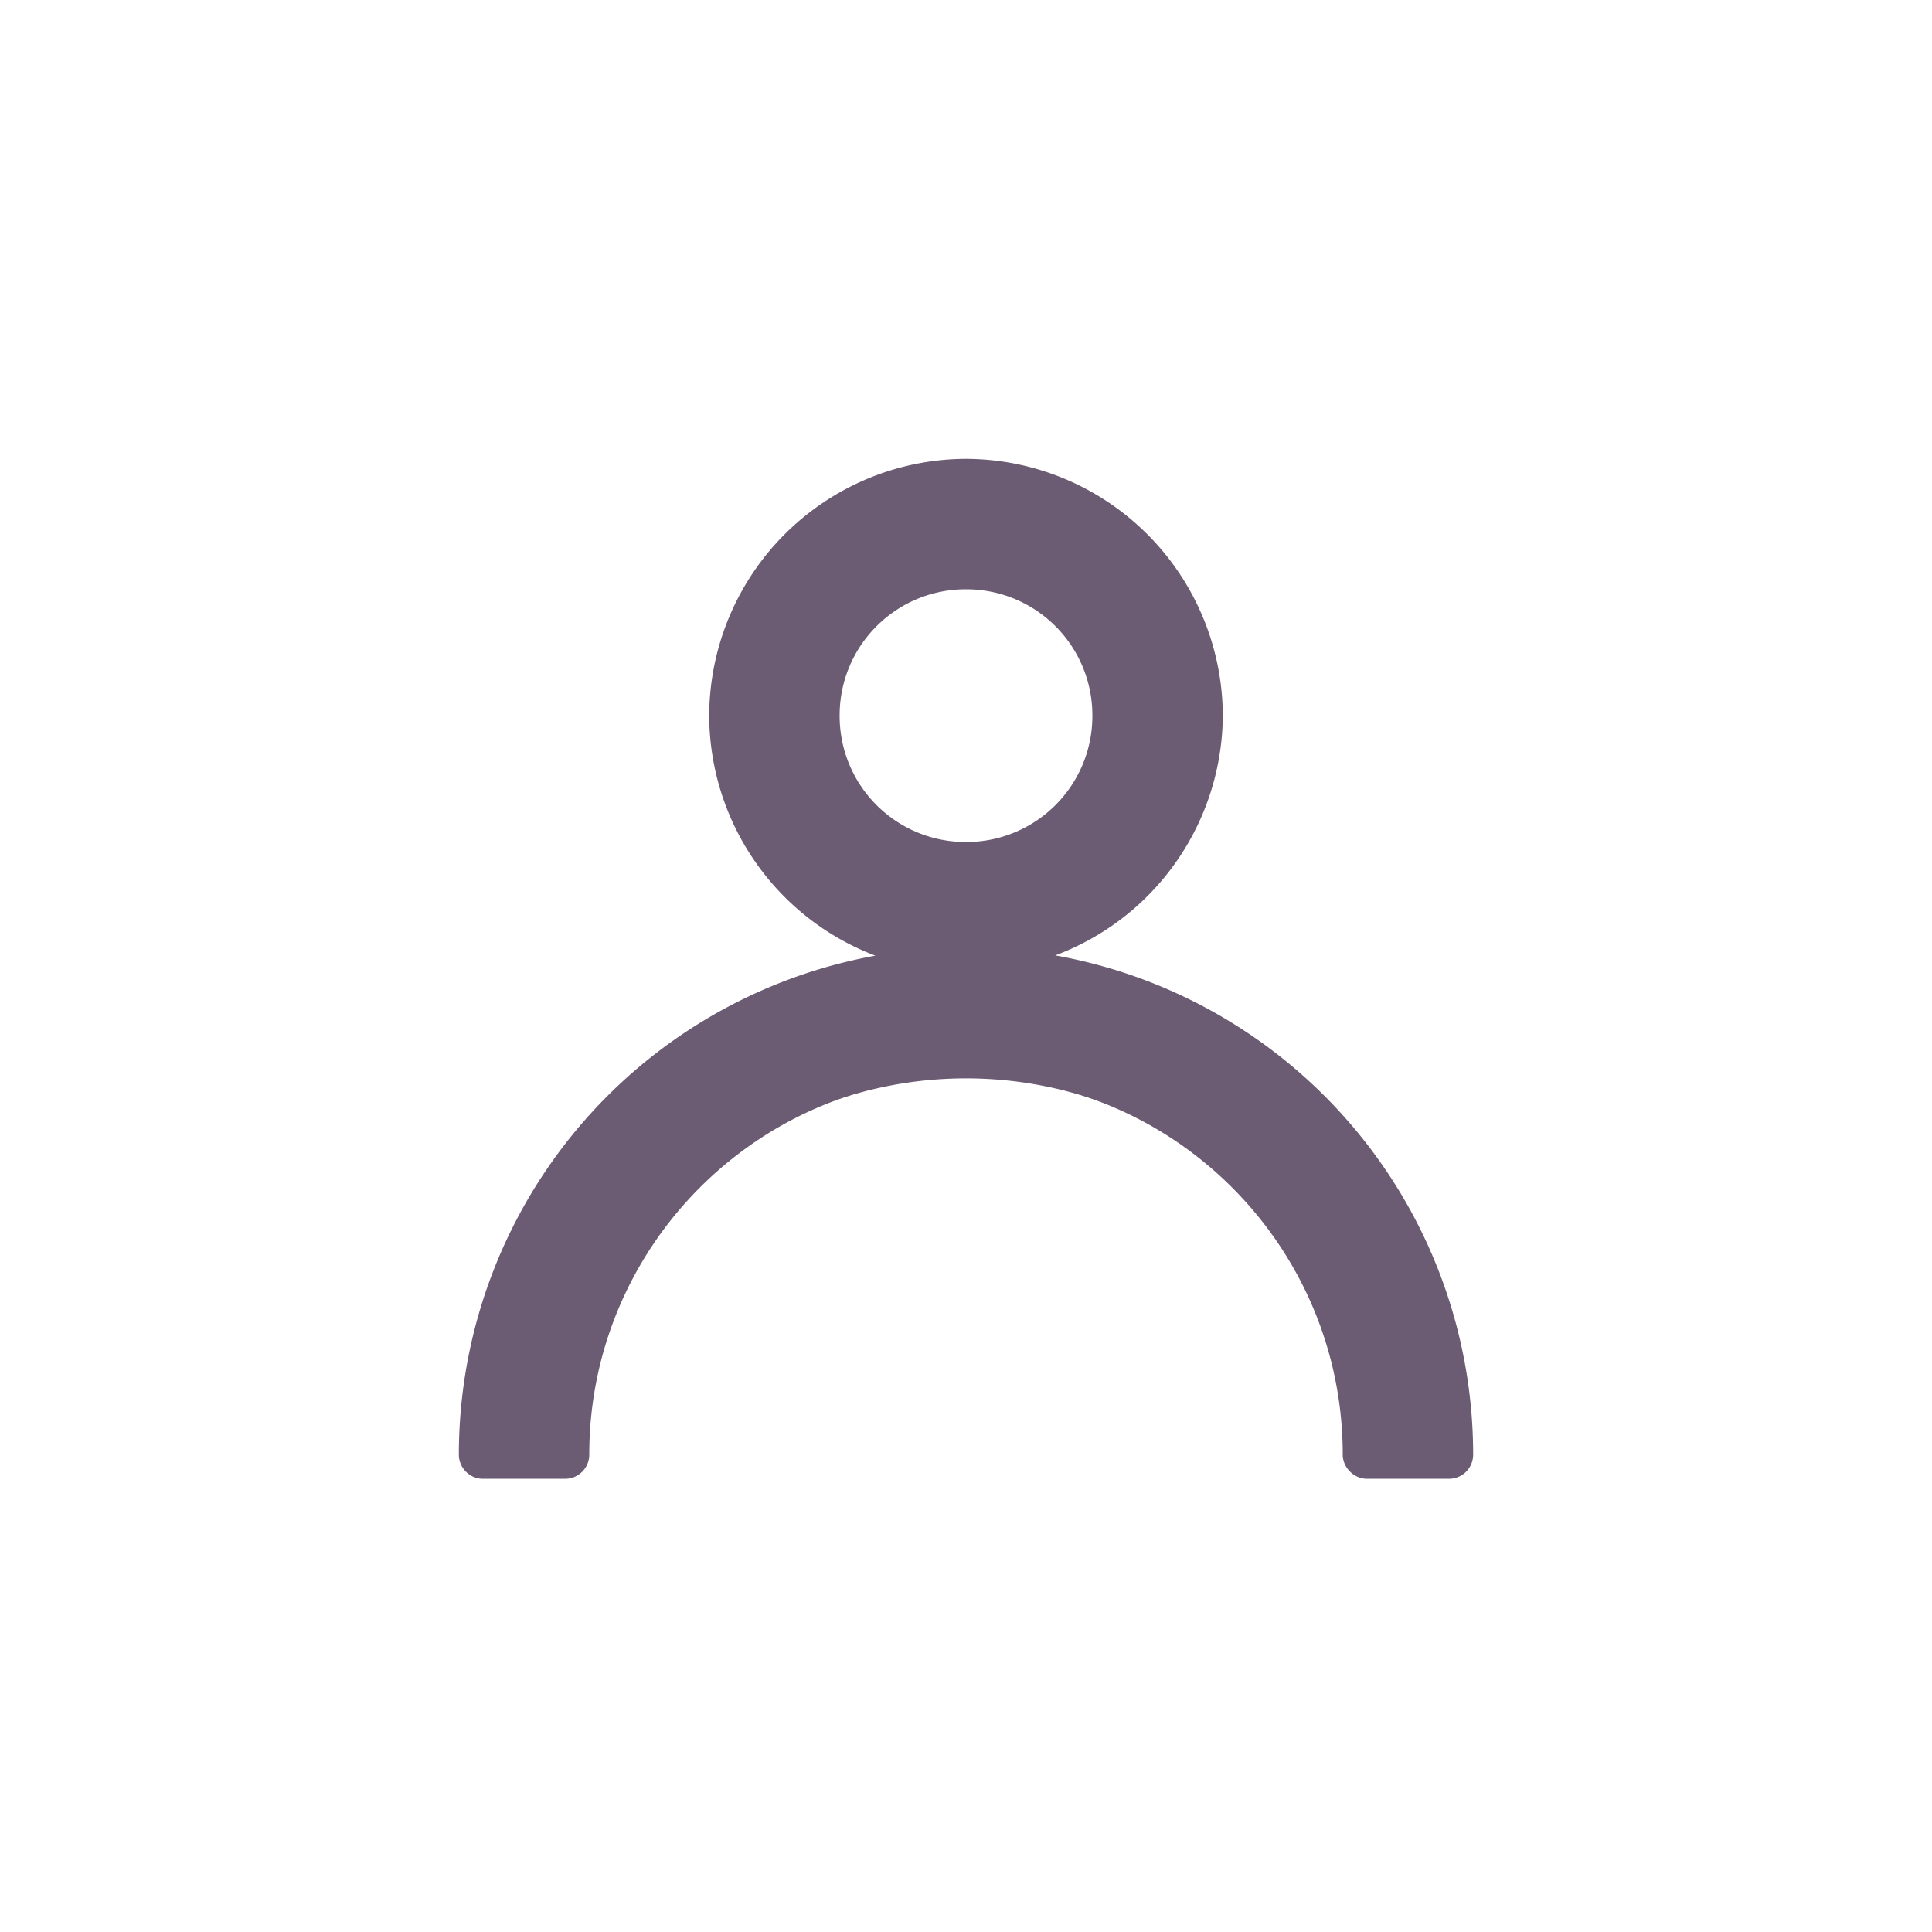 <svg xmlns="http://www.w3.org/2000/svg" fill="none" viewBox="0 0 24 24">
  <defs/>
  <mask id="a" width="14" height="14" x="5" y="5" fill="#000" maskUnits="userSpaceOnUse">
    <path fill="#fff" d="M5 5h14v14H5z"/>
    <path fill-rule="evenodd" d="M14.89 8.89a2.9 2.9 0 11-5.79 0 2.9 2.9 0 015.79 0zm-1.02 0a1.87 1.87 0 10-3.75 0 1.87 1.87 0 003.75 0zM6 18.07a6 6 0 0112 0h-1.02a4.99 4.99 0 00-9.96 0H6z" clip-rule="evenodd"/>
  </mask>
  <path fill="#6B5B73" fill-rule="evenodd" d="M14.89 8.89a2.9 2.9 0 11-5.79 0 2.9 2.9 0 015.79 0zm-1.02 0a1.87 1.87 0 10-3.75 0 1.87 1.87 0 003.75 0zM6 18.07a6 6 0 0112 0h-1.02a4.99 4.99 0 00-9.96 0H6z" clip-rule="evenodd"/>
  <path fill="#6B5B73" d="M6 18.07h-.3c0 .16.13.3.3.3v-.3zm12 0v.3a.3.3 0 00.3-.3H18zm-1.02 0h-.3c0 .16.14.3.3.3v-.3zm-9.96 0v.3a.3.3 0 00.3-.3h-.3zm4.98-6a3.2 3.2 0 003.19-3.18h-.6A2.6 2.6 0 0112 11.48v.6zM8.81 8.9A3.2 3.2 0 0012 12.08v-.6a2.6 2.6 0 01-2.59-2.6h-.6zM12 5.7a3.2 3.2 0 00-3.19 3.19h.6A2.6 2.6 0 0112 6.3v-.6zm3.19 3.19A3.2 3.2 0 0012 5.7v.6a2.6 2.6 0 012.59 2.59h.6zM12 7.32c.87 0 1.57.7 1.57 1.57h.6c0-1.2-.97-2.17-2.17-2.17v.6zm-1.57 1.57c0-.87.7-1.57 1.57-1.57v-.6c-1.2 0-2.17.97-2.17 2.17h.6zM12 10.46c-.87 0-1.57-.7-1.57-1.57h-.6c0 1.2.97 2.17 2.17 2.17v-.6zm1.57-1.57c0 .87-.7 1.57-1.57 1.57v.6c1.2 0 2.17-.97 2.17-2.17h-.6zM12 11.77a6.3 6.3 0 00-6.3 6.3h.6a5.7 5.7 0 015.7-5.7v-.6zm6.3 6.3a6.3 6.3 0 00-6.3-6.3v.6a5.7 5.7 0 015.7 5.7h.6zm-1.32.3H18v-.6h-1.02v.6zM12 13.38c2.58 0 4.68 2.1 4.68 4.69h.6A5.29 5.29 0 0012 12.78v.6zm-4.68 4.69c0-2.59 2.1-4.69 4.68-4.69v-.6a5.29 5.29 0 00-5.28 5.29h.6zm-1.32.3h1.02v-.6H6v.6z" mask="url(#a)"/>
</svg>
